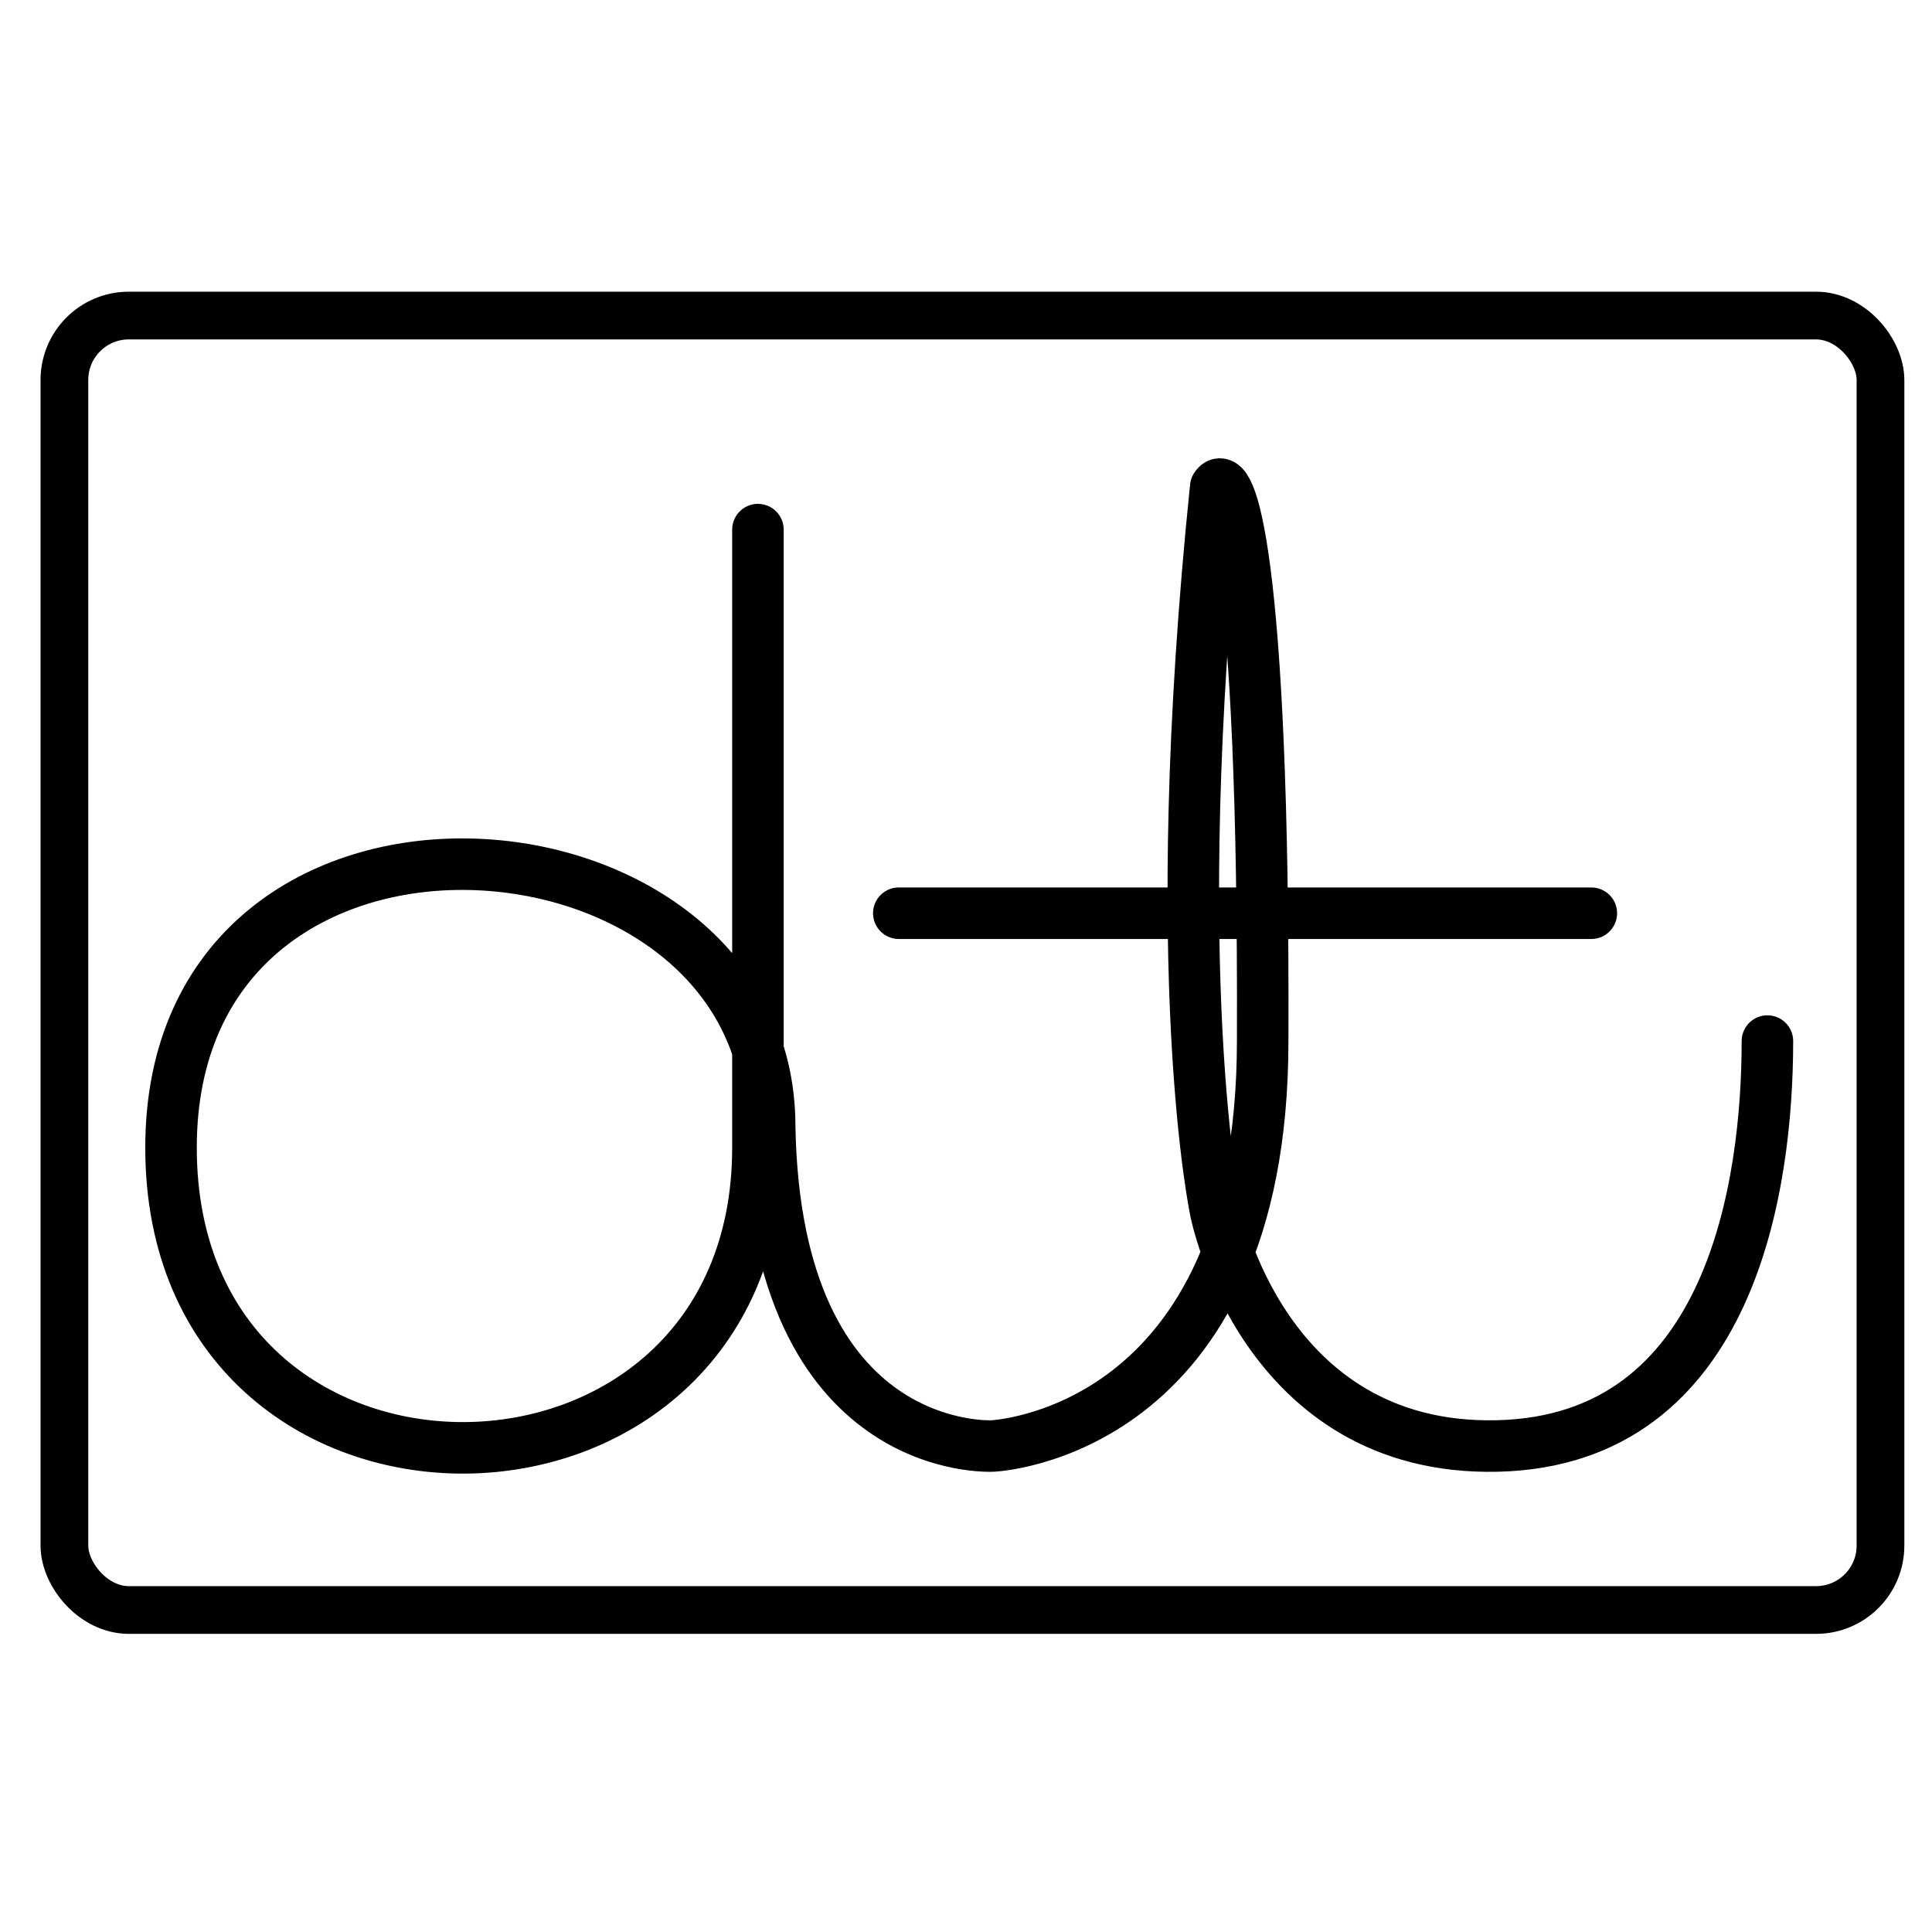 <svg xmlns="http://www.w3.org/2000/svg" width="300" height="300" viewBox="0 0 300 300">
  <defs>
    <style>
      .cls-1, .cls-2 {
        fill: none;
        stroke: #000;
      }

      .cls-1 {
        stroke-linecap: round;
        stroke-linejoin: round;
        stroke-width: 8px;
        fill-rule: evenodd;
      }

      .cls-2 {
        stroke-width: 7.41px;
      }
    </style>
  </defs>
  <path class="cls-1" d="M117.691,82.24v95.965c0,61.7-91.134,62.61-91.134,0,0-61.845,92.957-54.393,92.957-3.309,0.9,51.594,34.631,49.637,34.631,49.637s41.922-1.763,41.922-62.874c0.281-76.662-5.211-89.294-7.29-86.037-7.836,76.17,0,112.51,0,112.51s7.28,37.249,43.744,36.4,41.922-40.769,41.922-62.874"/>
  <path class="cls-1" d="M139.564,141.805H247.1"/>
  <rect id="Rounded_Rectangle_1" data-name="Rounded Rectangle 1" class="cls-2" x="10" y="49" width="282" height="201" rx="10" ry="10"/>
</svg>
